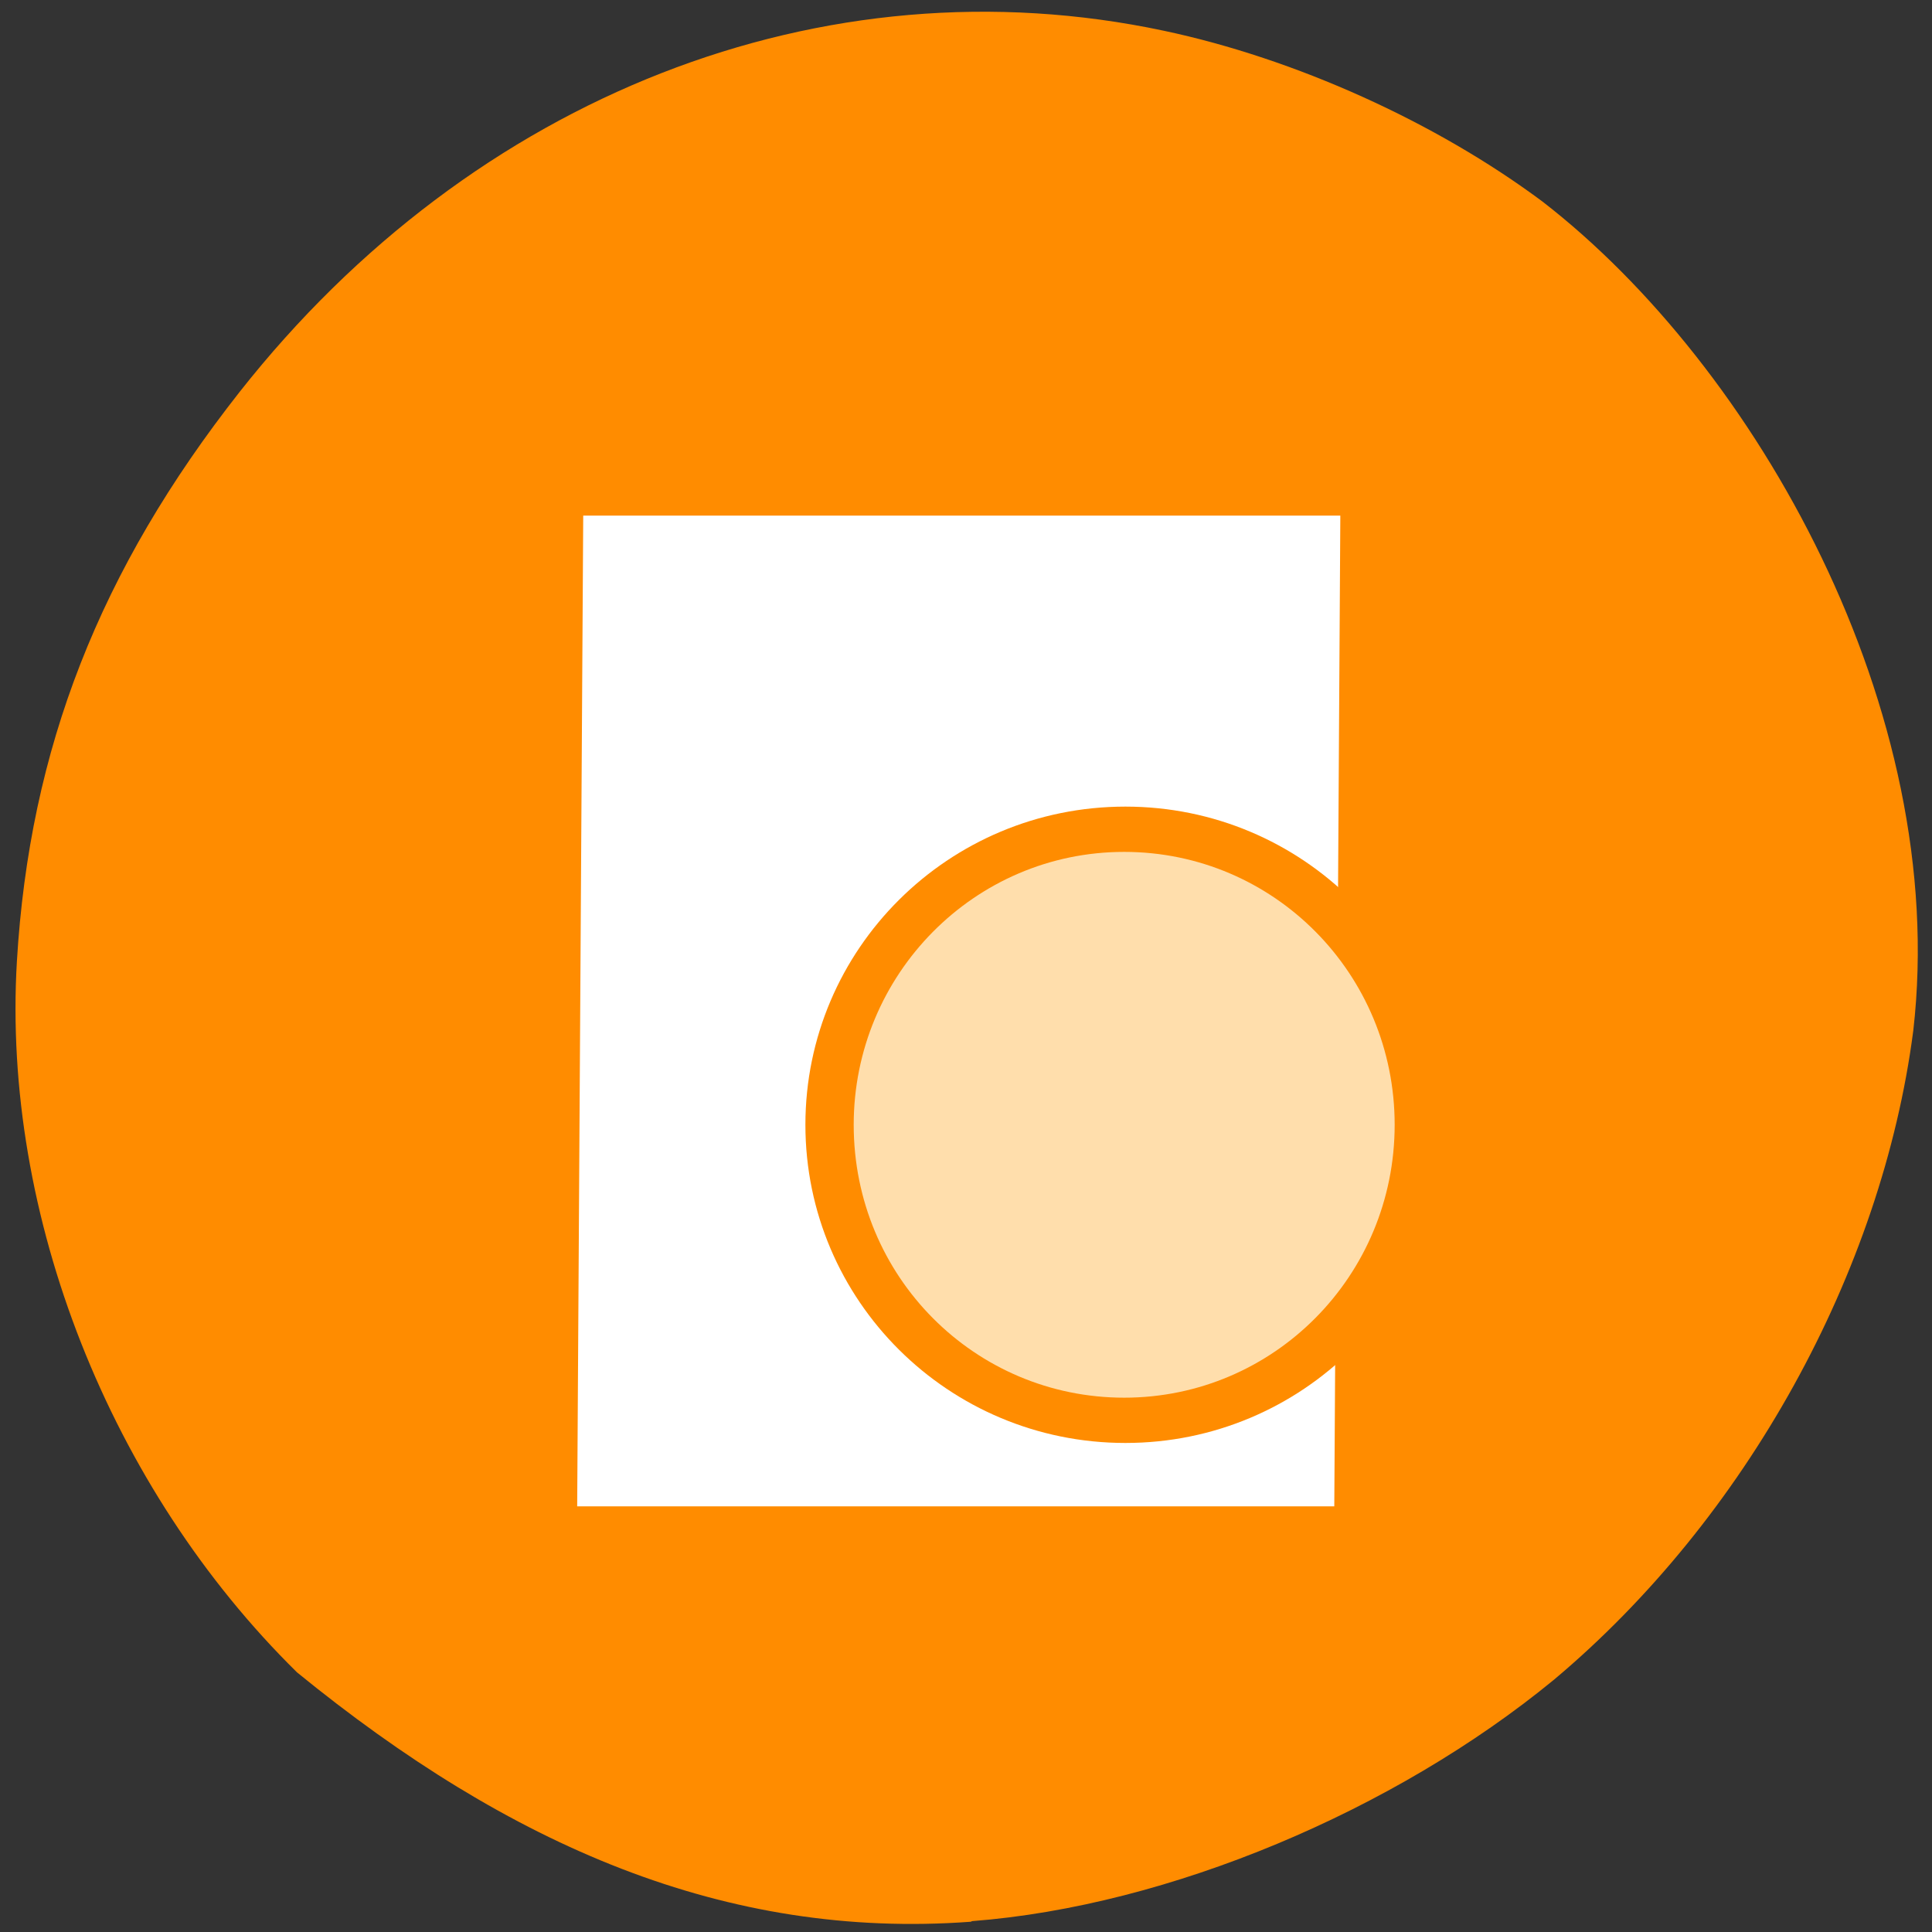 <svg xmlns="http://www.w3.org/2000/svg" viewBox="0 0 32 32"><rect x="0" y="0" width="32" height="32" fill="#333333" stroke="none"/><path d="m 16.1 31.82 c 3.26 -0.25 7 -1.83 9.64 -4 c 3.17 -2.66 5.43 -6.74 5.95 -10.75 c 0.61 -5.31 -2.61 -11 -6.14 -13.73 c -1.77 -1.32 -4.1 -2.37 -6.27 -2.83 c -5.64 -1.2 -11.44 1.07 -15.31 5.98 c -2.32 2.95 -3.48 5.91 -3.69 9.43 c -0.25 4.21 1.54 8.73 4.64 11.78 c 3.52 2.87 7.1 4.43 11.16 4.13" style="fill:#ff8c00"/><path d="m 22.2 8.54 l -0.1 16.41 h -12.54 l 0.1 -16.41" style="fill:#fff"/><path d="m 23.94 18.63 c 0 2.91 -2.37 5.27 -5.3 5.27 c -2.93 0 -5.3 -2.36 -5.3 -5.27 c 0 -2.91 2.37 -5.27 5.3 -5.27 c 2.93 0 5.3 2.36 5.3 5.27" style="fill:#ff8c00"/><path d="m 23.1 18.63 c 0 2.5 -2 4.52 -4.48 4.52 c -2.47 0 -4.48 -2 -4.48 -4.52 c 0 -2.49 2 -4.52 4.48 -4.52 c 2.48 0 4.48 2.02 4.48 4.52" style="fill:#ffdeac"/></svg>